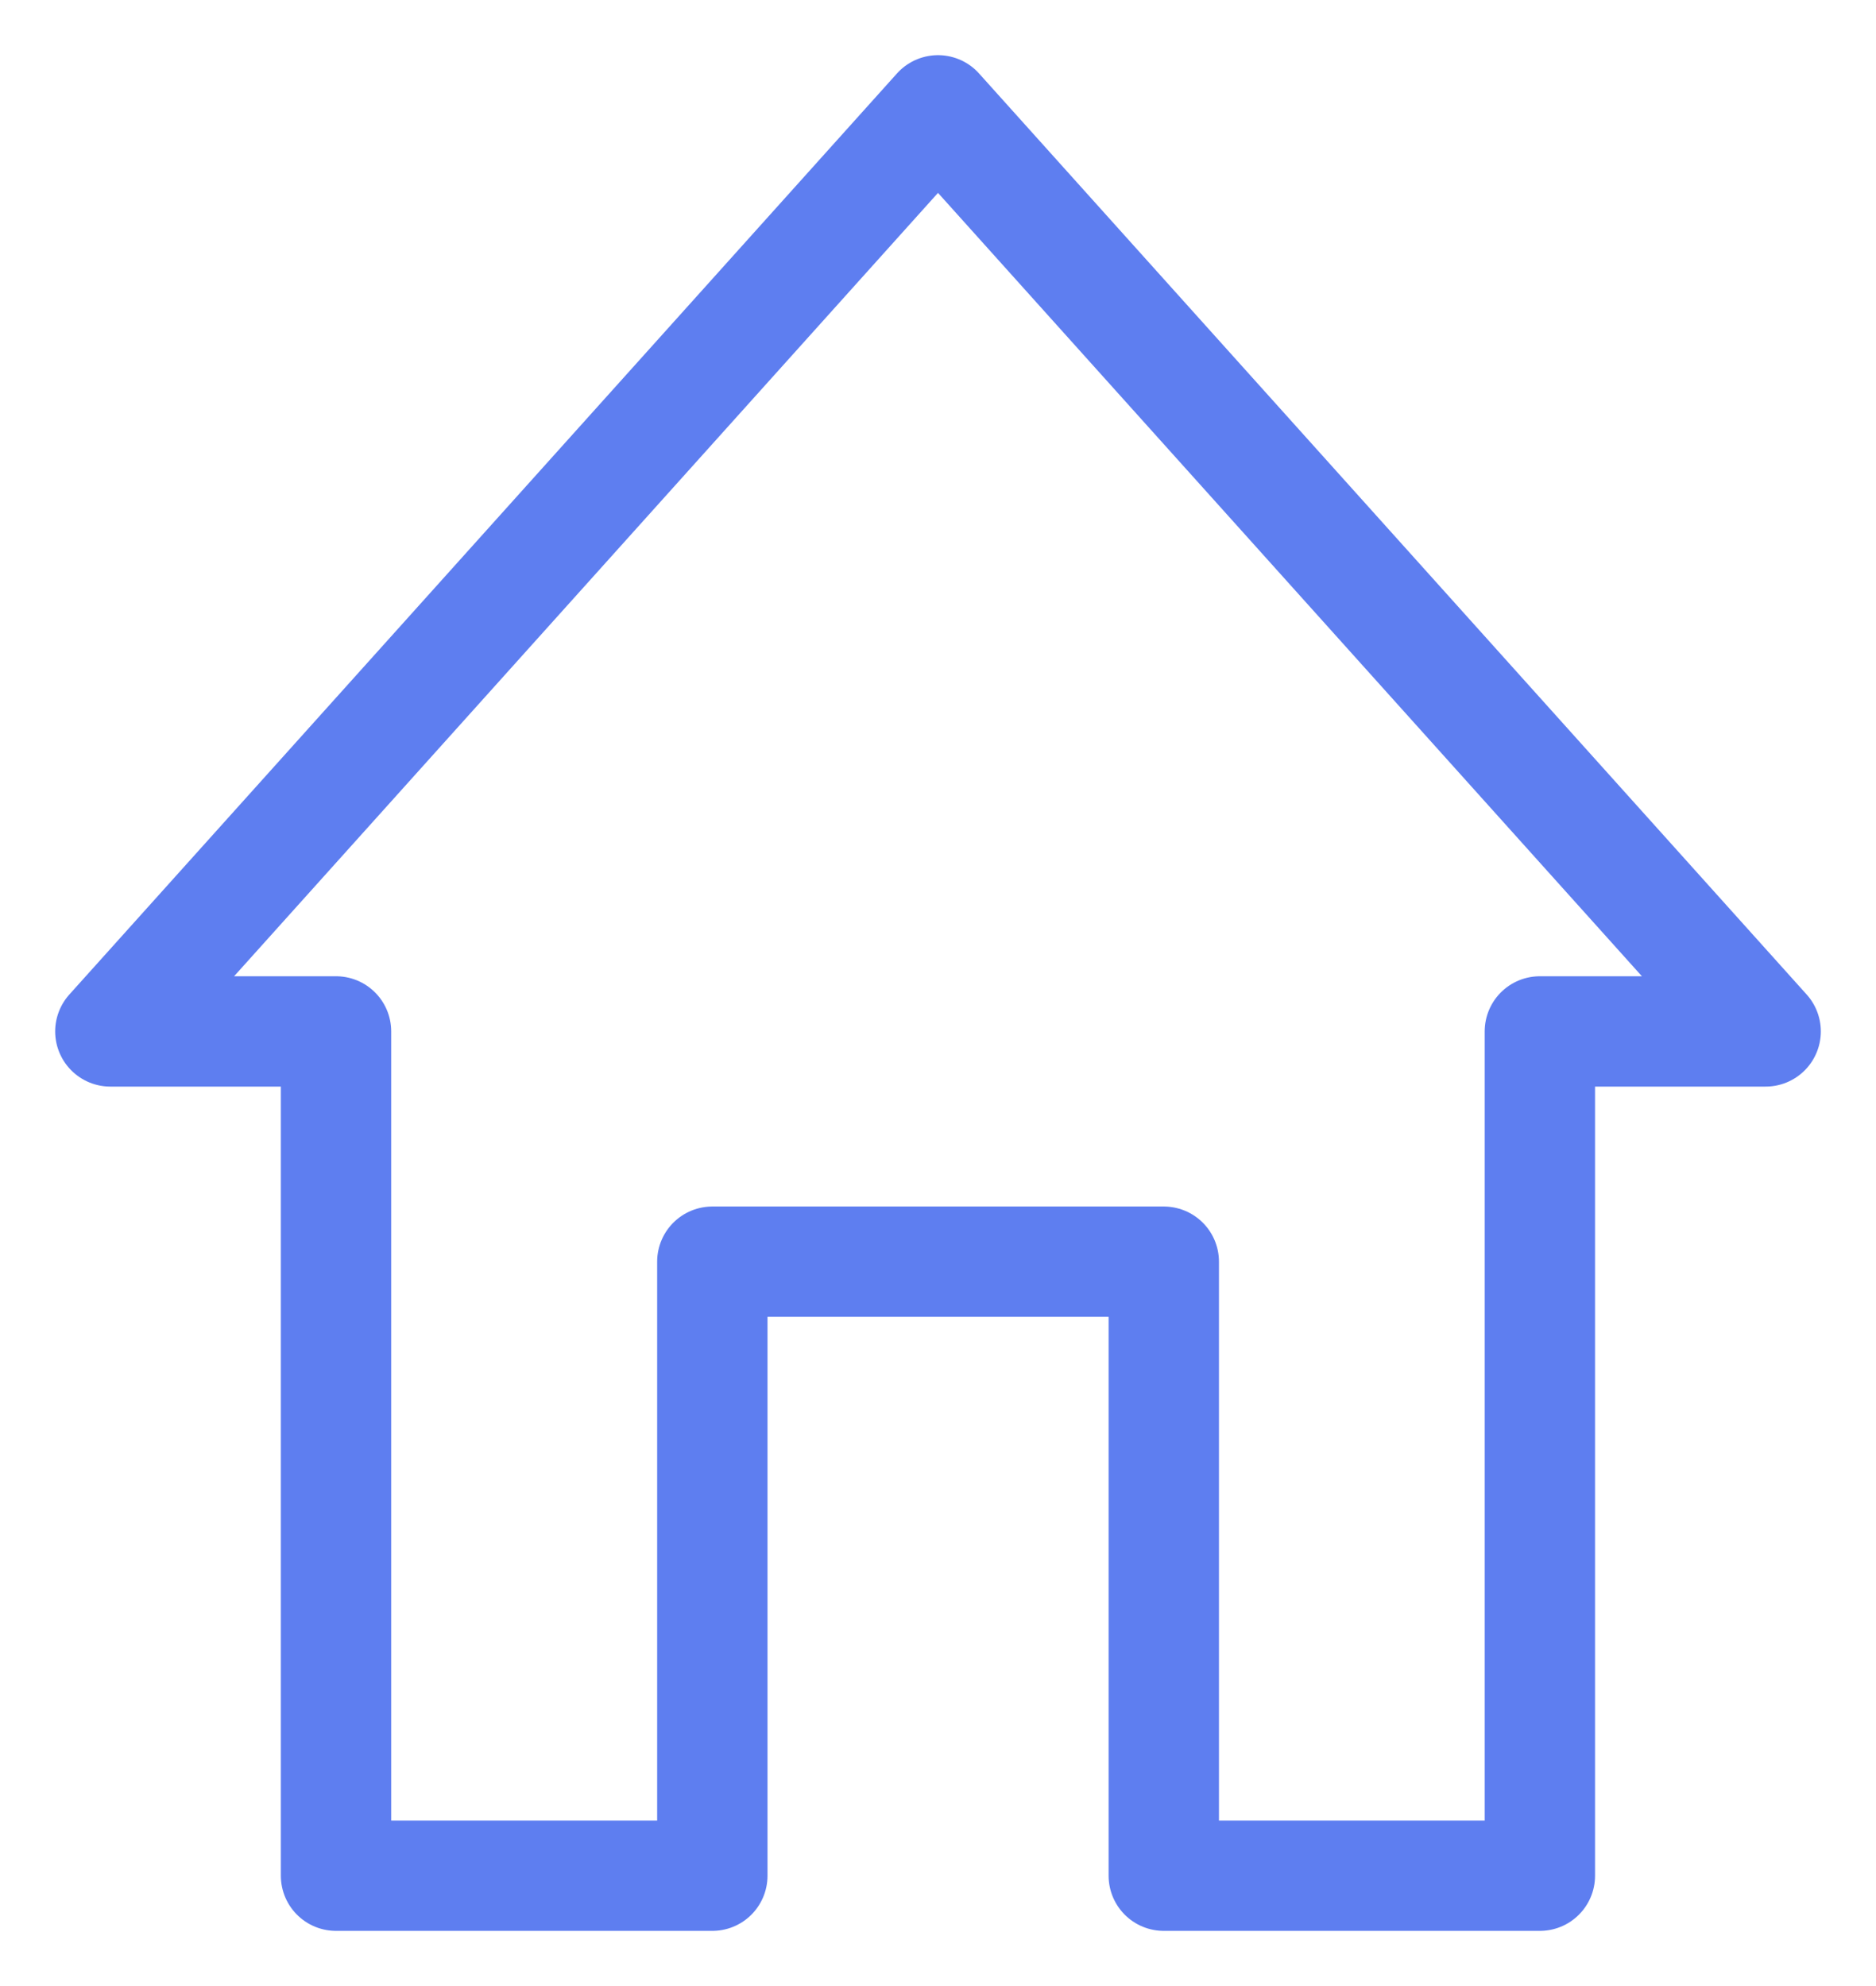 <svg width="17" height="18" viewBox="0 0 17 18" fill="none" xmlns="http://www.w3.org/2000/svg">
<path fill-rule="evenodd" clip-rule="evenodd" d="M13.954 9.348H16L8.5 1L1 9.348H3.045V17H6.455V11.435H10.546V17H13.954V9.348Z" stroke="#5E7EF0" stroke-linecap="round" stroke-linejoin="round"/>
</svg>
